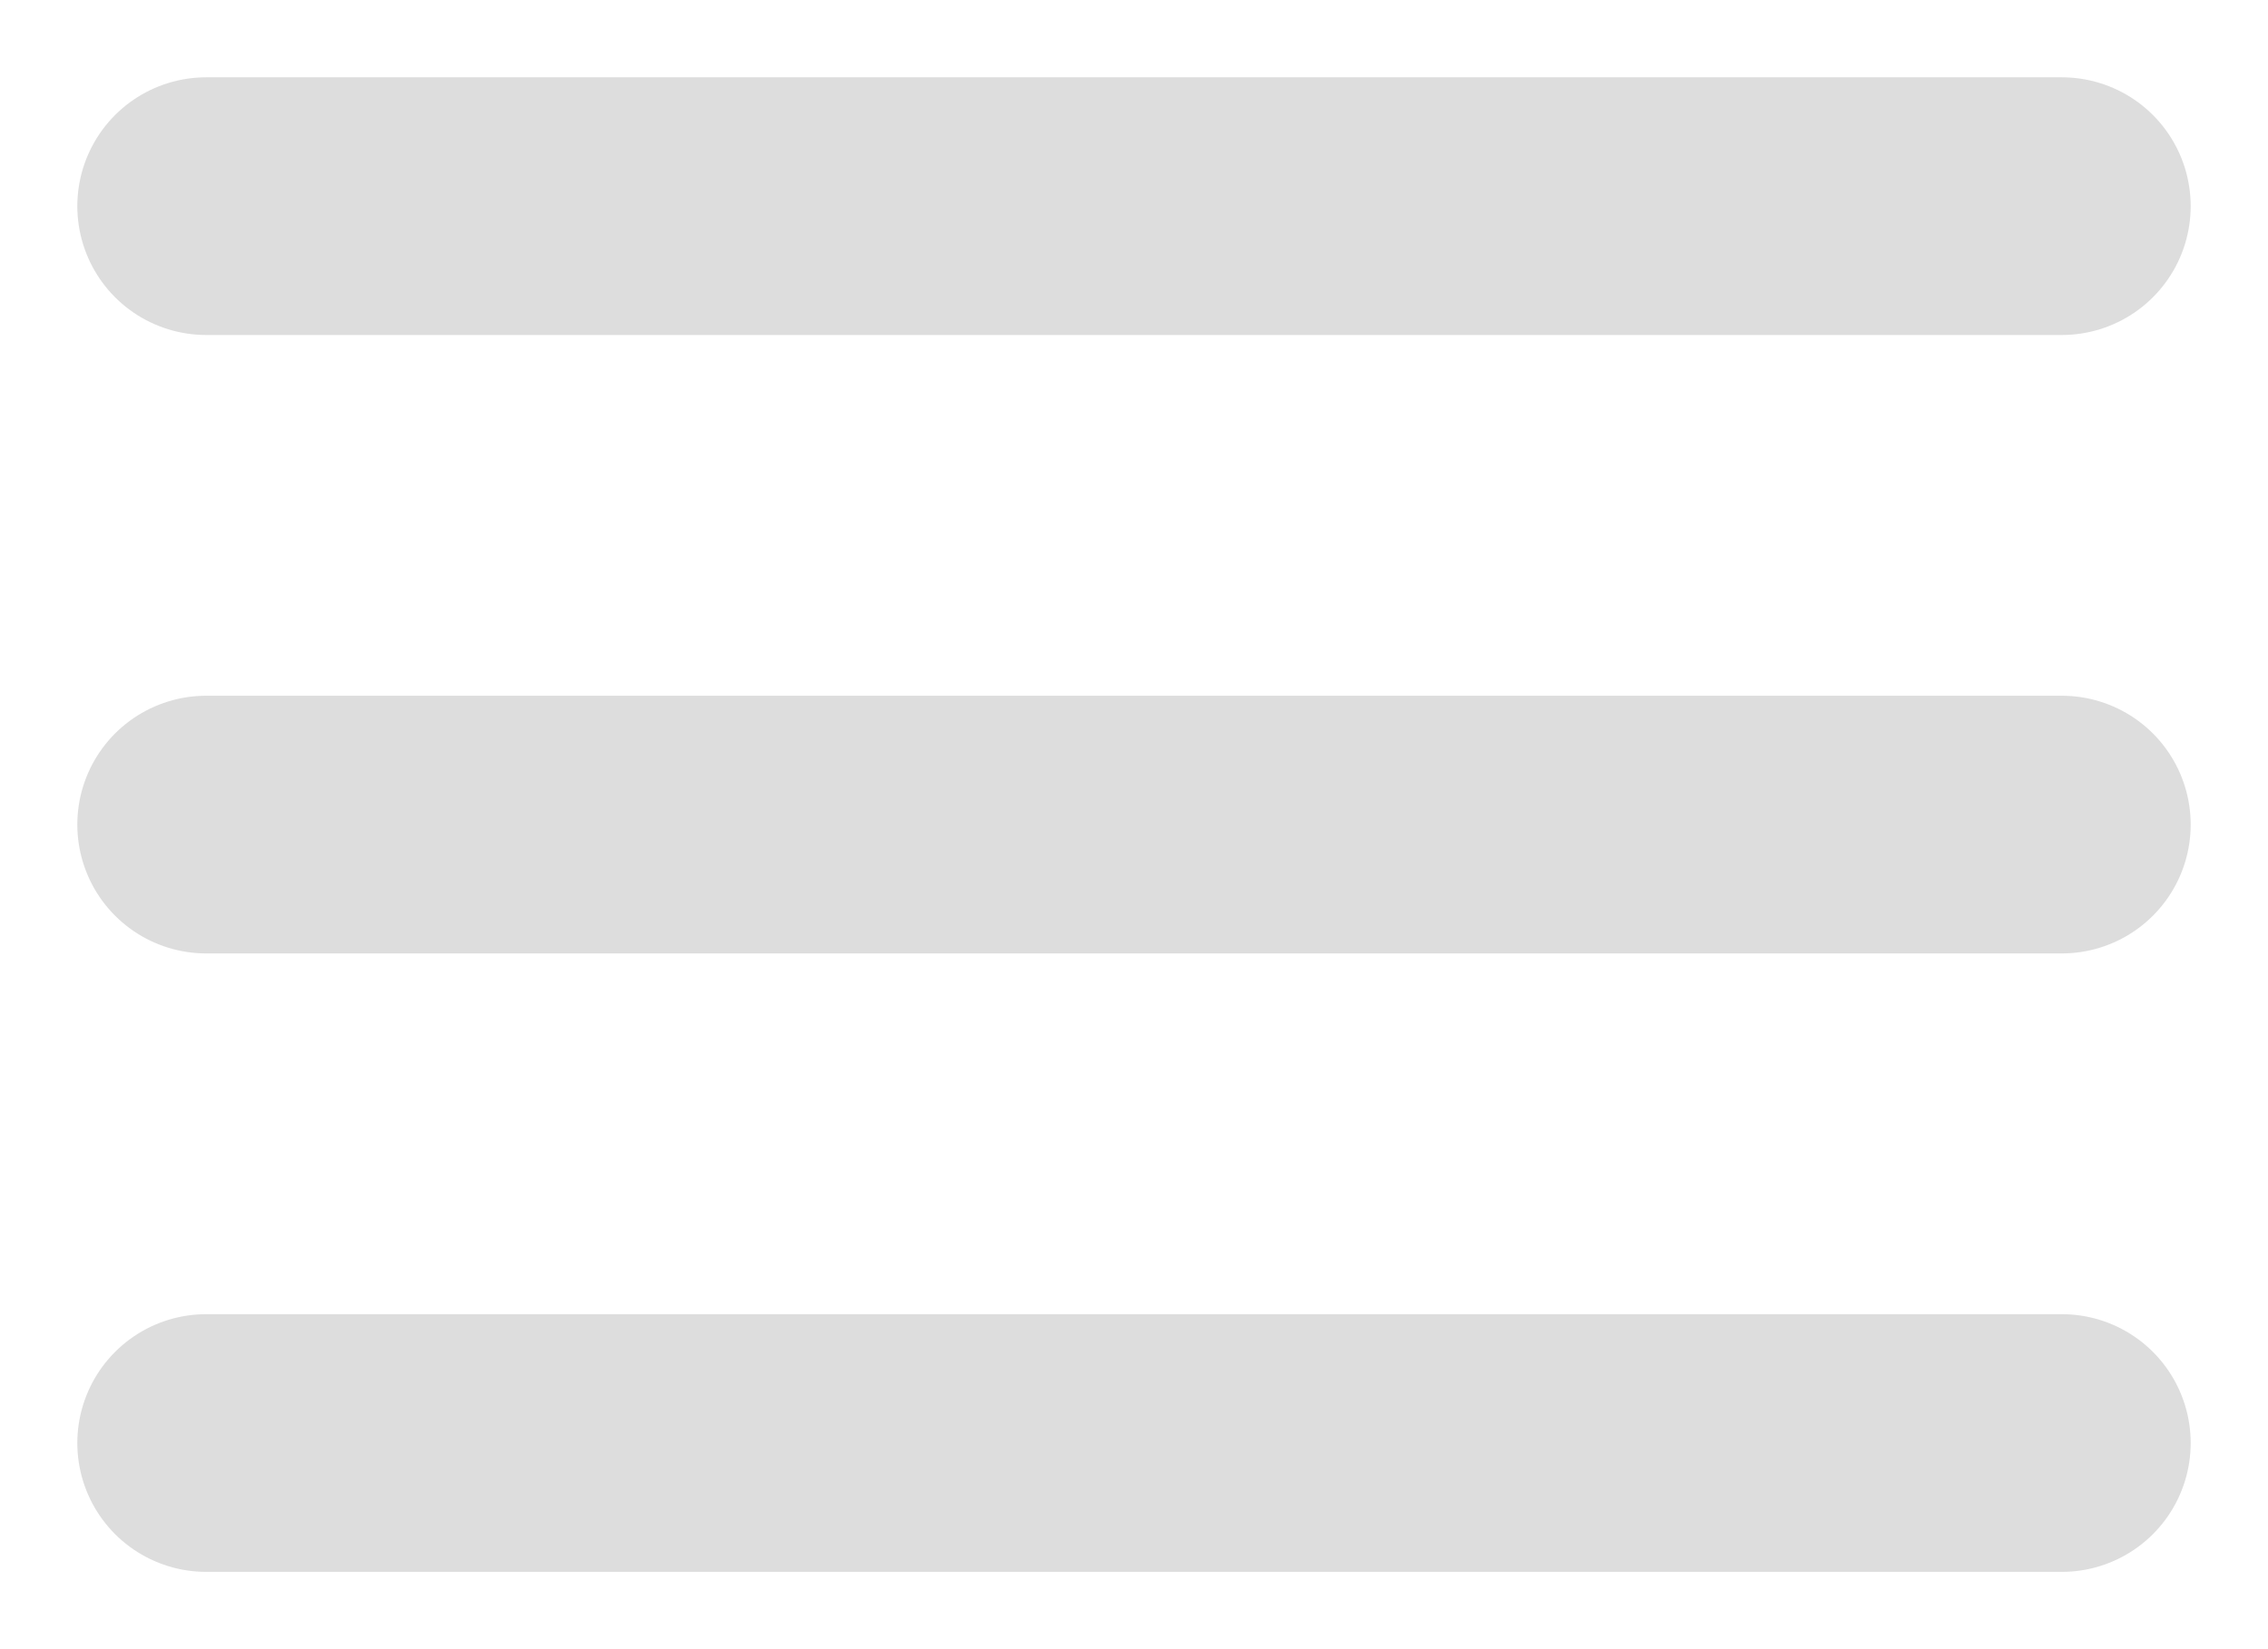 <svg width="22" height="16" viewBox="0 0 22 16" fill="none" xmlns="http://www.w3.org/2000/svg">
<path d="M2 2H20M2 8H20M2 14H20" stroke="#DDDDDD" stroke-width="2.5" stroke-linecap="round" stroke-linejoin="round"/>
</svg>

